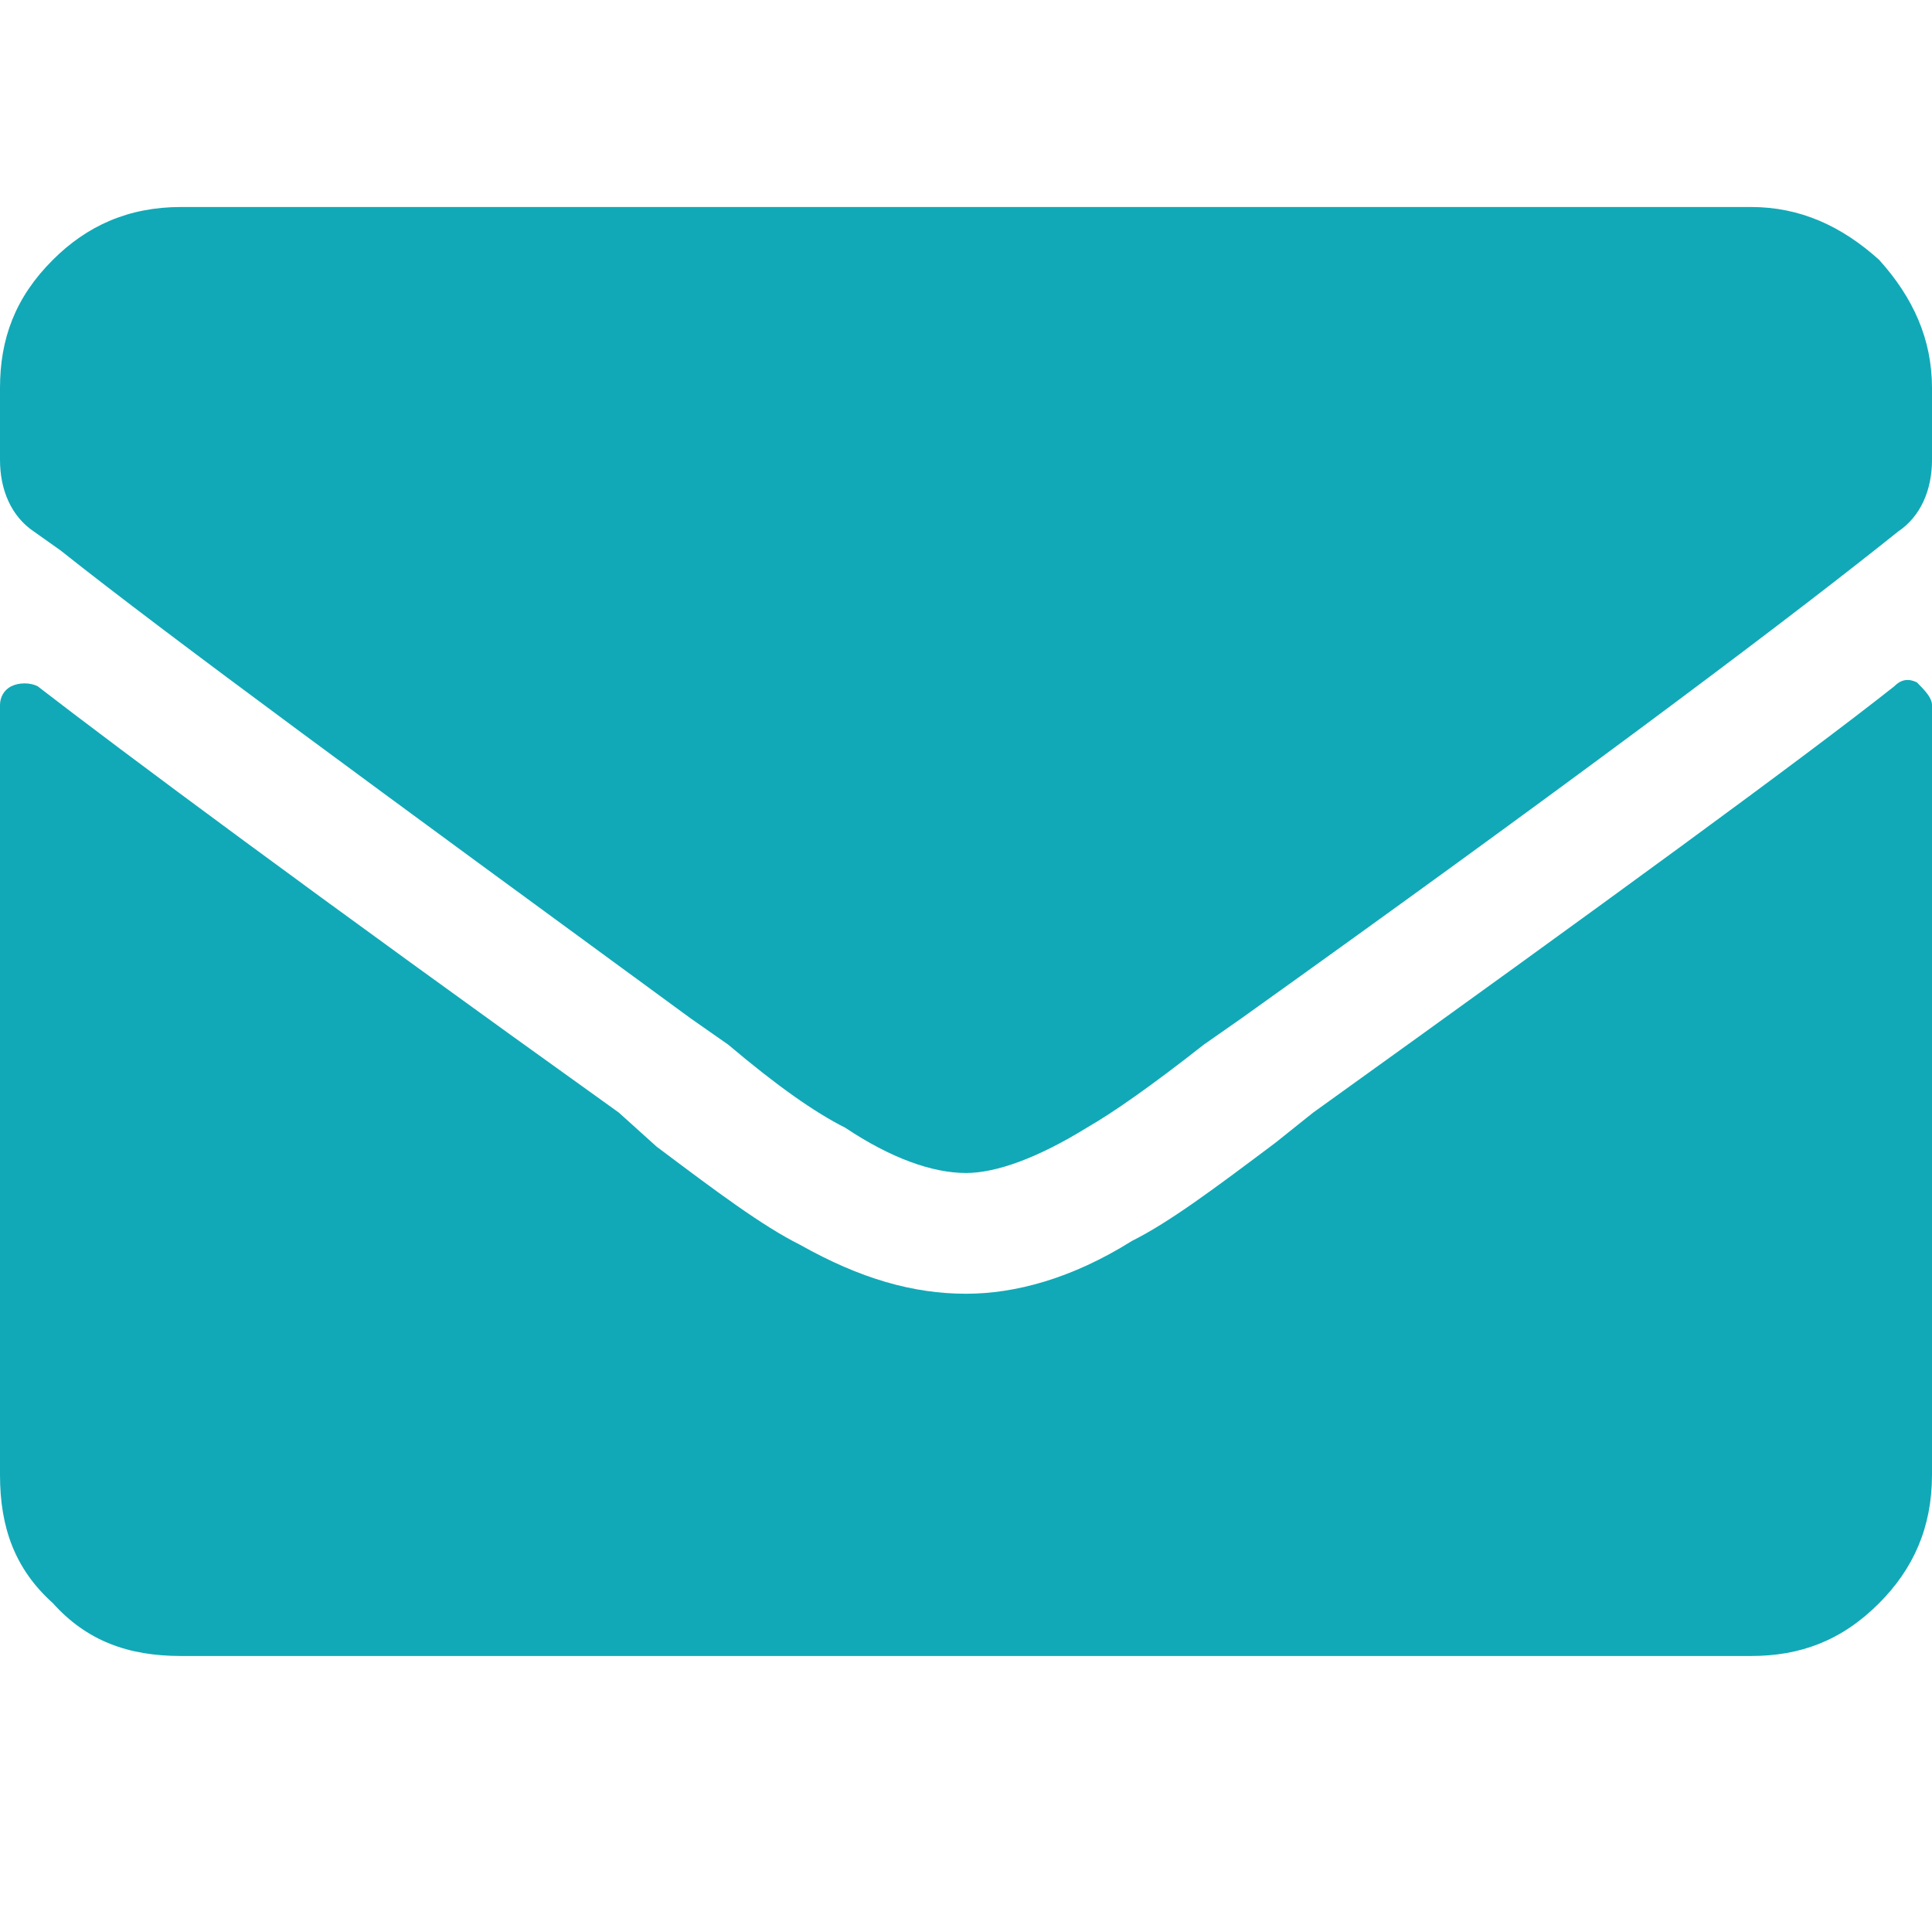<svg width="14" height="14" viewBox="0 0 14 14" fill="none" xmlns="http://www.w3.org/2000/svg">
<path d="M13.727 4.973C13.07 5.492 11.648 6.531 9.516 8.062L9.242 8.281C8.805 8.609 8.477 8.855 8.203 8.992C7.766 9.266 7.355 9.375 7 9.375C6.617 9.375 6.234 9.266 5.797 9.02C5.523 8.883 5.195 8.637 4.758 8.309L4.484 8.062C2.27 6.477 0.875 5.438 0.273 4.973C0.219 4.945 0.137 4.945 0.082 4.973C0.027 5 0 5.055 0 5.109V10.688C0 11.07 0.109 11.371 0.383 11.617C0.629 11.891 0.93 12 1.312 12H12.688C13.043 12 13.344 11.891 13.617 11.617C13.863 11.371 14 11.07 14 10.688V5.109C14 5.055 13.945 5 13.891 4.945C13.836 4.918 13.781 4.918 13.727 4.973ZM7 8.5C6.754 8.5 6.453 8.391 6.125 8.172C5.906 8.062 5.633 7.871 5.277 7.57L5.004 7.379C2.762 5.738 1.23 4.617 0.438 3.988L0.246 3.852C0.082 3.742 0 3.551 0 3.332V2.812C0 2.457 0.109 2.156 0.383 1.883C0.629 1.637 0.93 1.5 1.312 1.5H12.688C13.043 1.5 13.344 1.637 13.617 1.883C13.863 2.156 14 2.457 14 2.812V3.332C14 3.551 13.918 3.742 13.754 3.852L13.617 3.961C12.824 4.59 11.293 5.738 8.996 7.379L8.723 7.57C8.34 7.871 8.066 8.062 7.875 8.172C7.52 8.391 7.219 8.5 7 8.5Z" fill="#11A9B7"/>
</svg>
